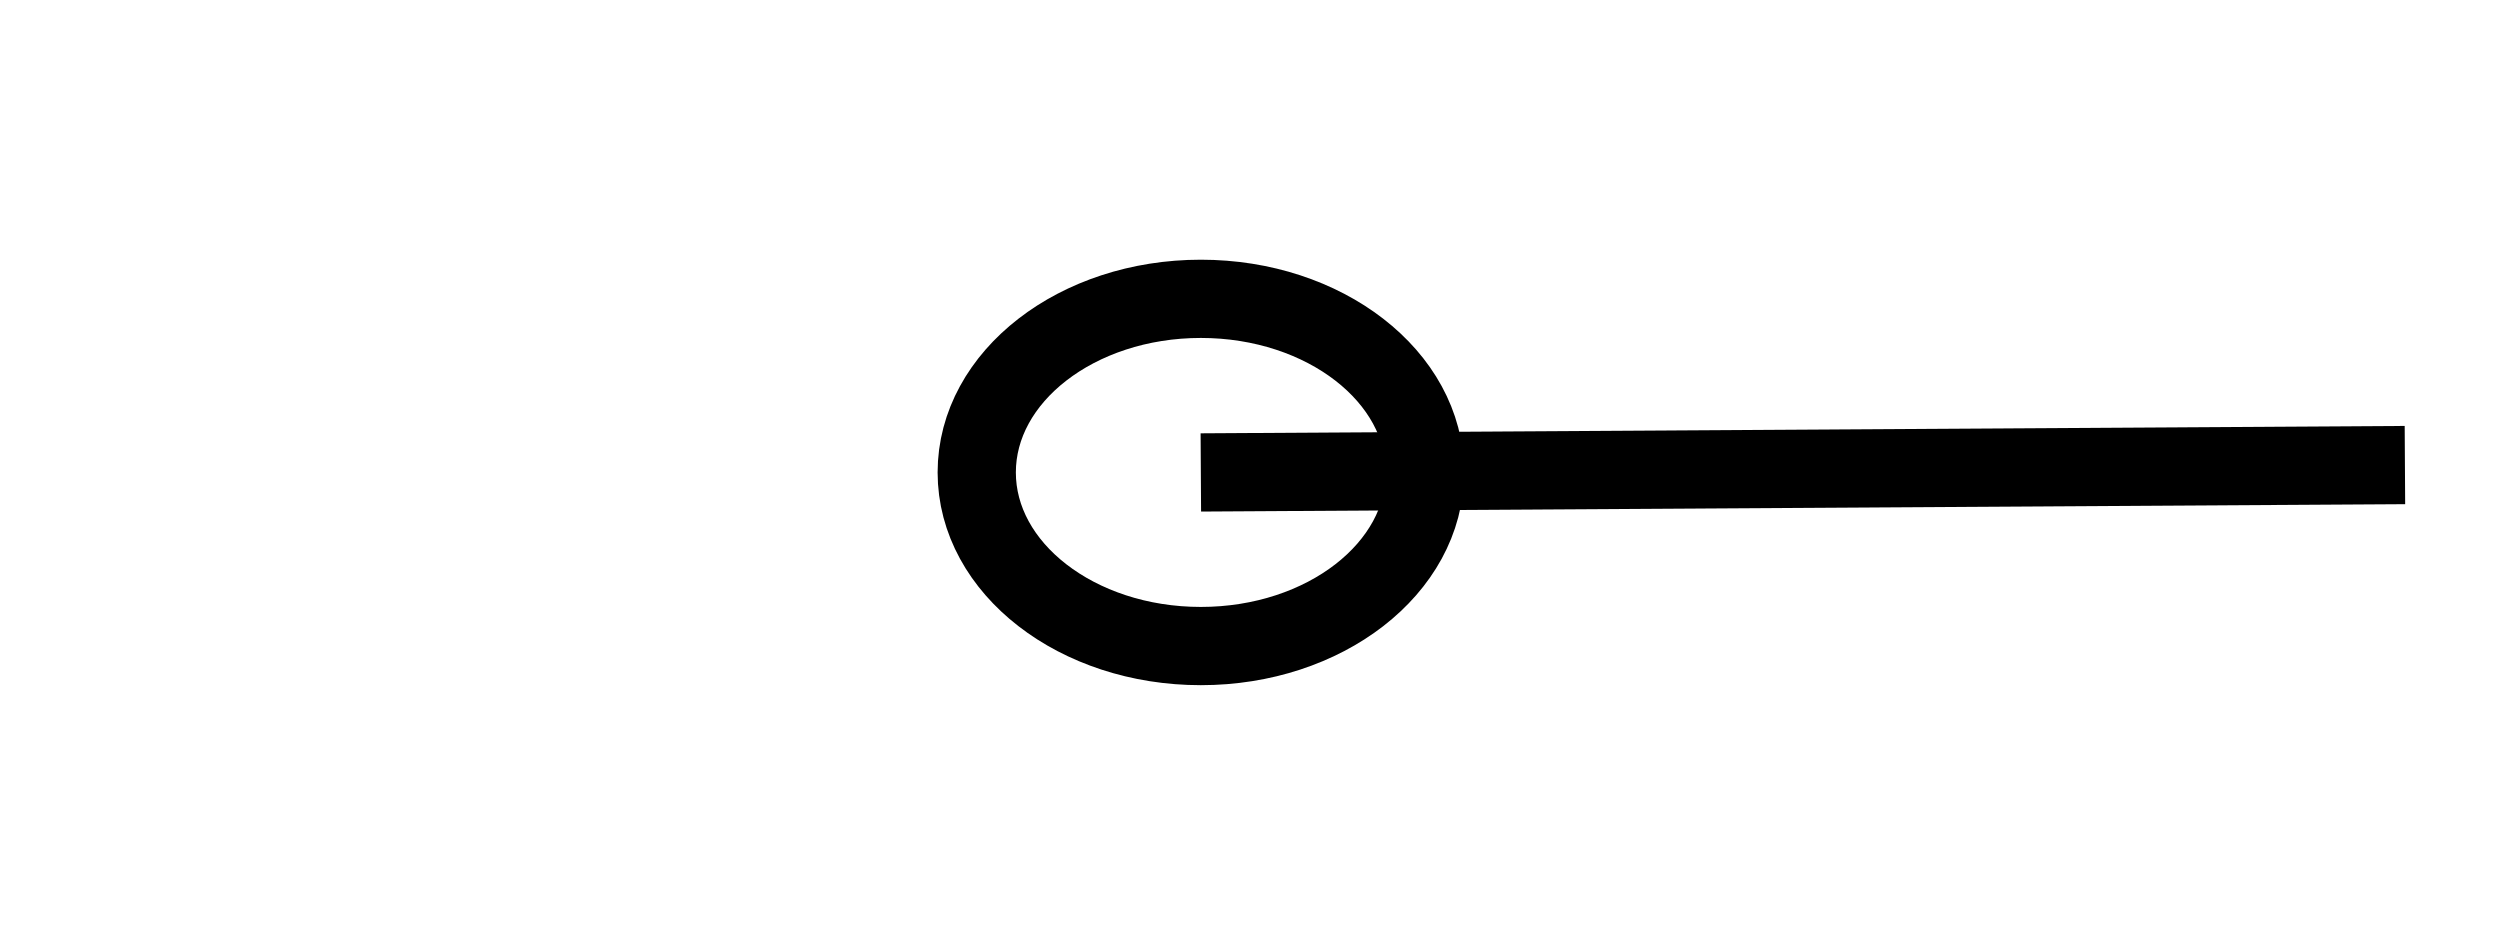 <svg height="12" viewBox="0 0 8.467 3.175" width="32" xmlns="http://www.w3.org/2000/svg"><g stroke="#000" stroke-dasharray="none" stroke-dashoffset="1.385" stroke-opacity="1" stroke-width=".265"><path d="m8.145 1.575-4.078.025" fill="#000" fill-opacity="1"/><ellipse cx="4.067" cy="1.6" fill="none" rx=".759" ry=".588"/></g></svg>